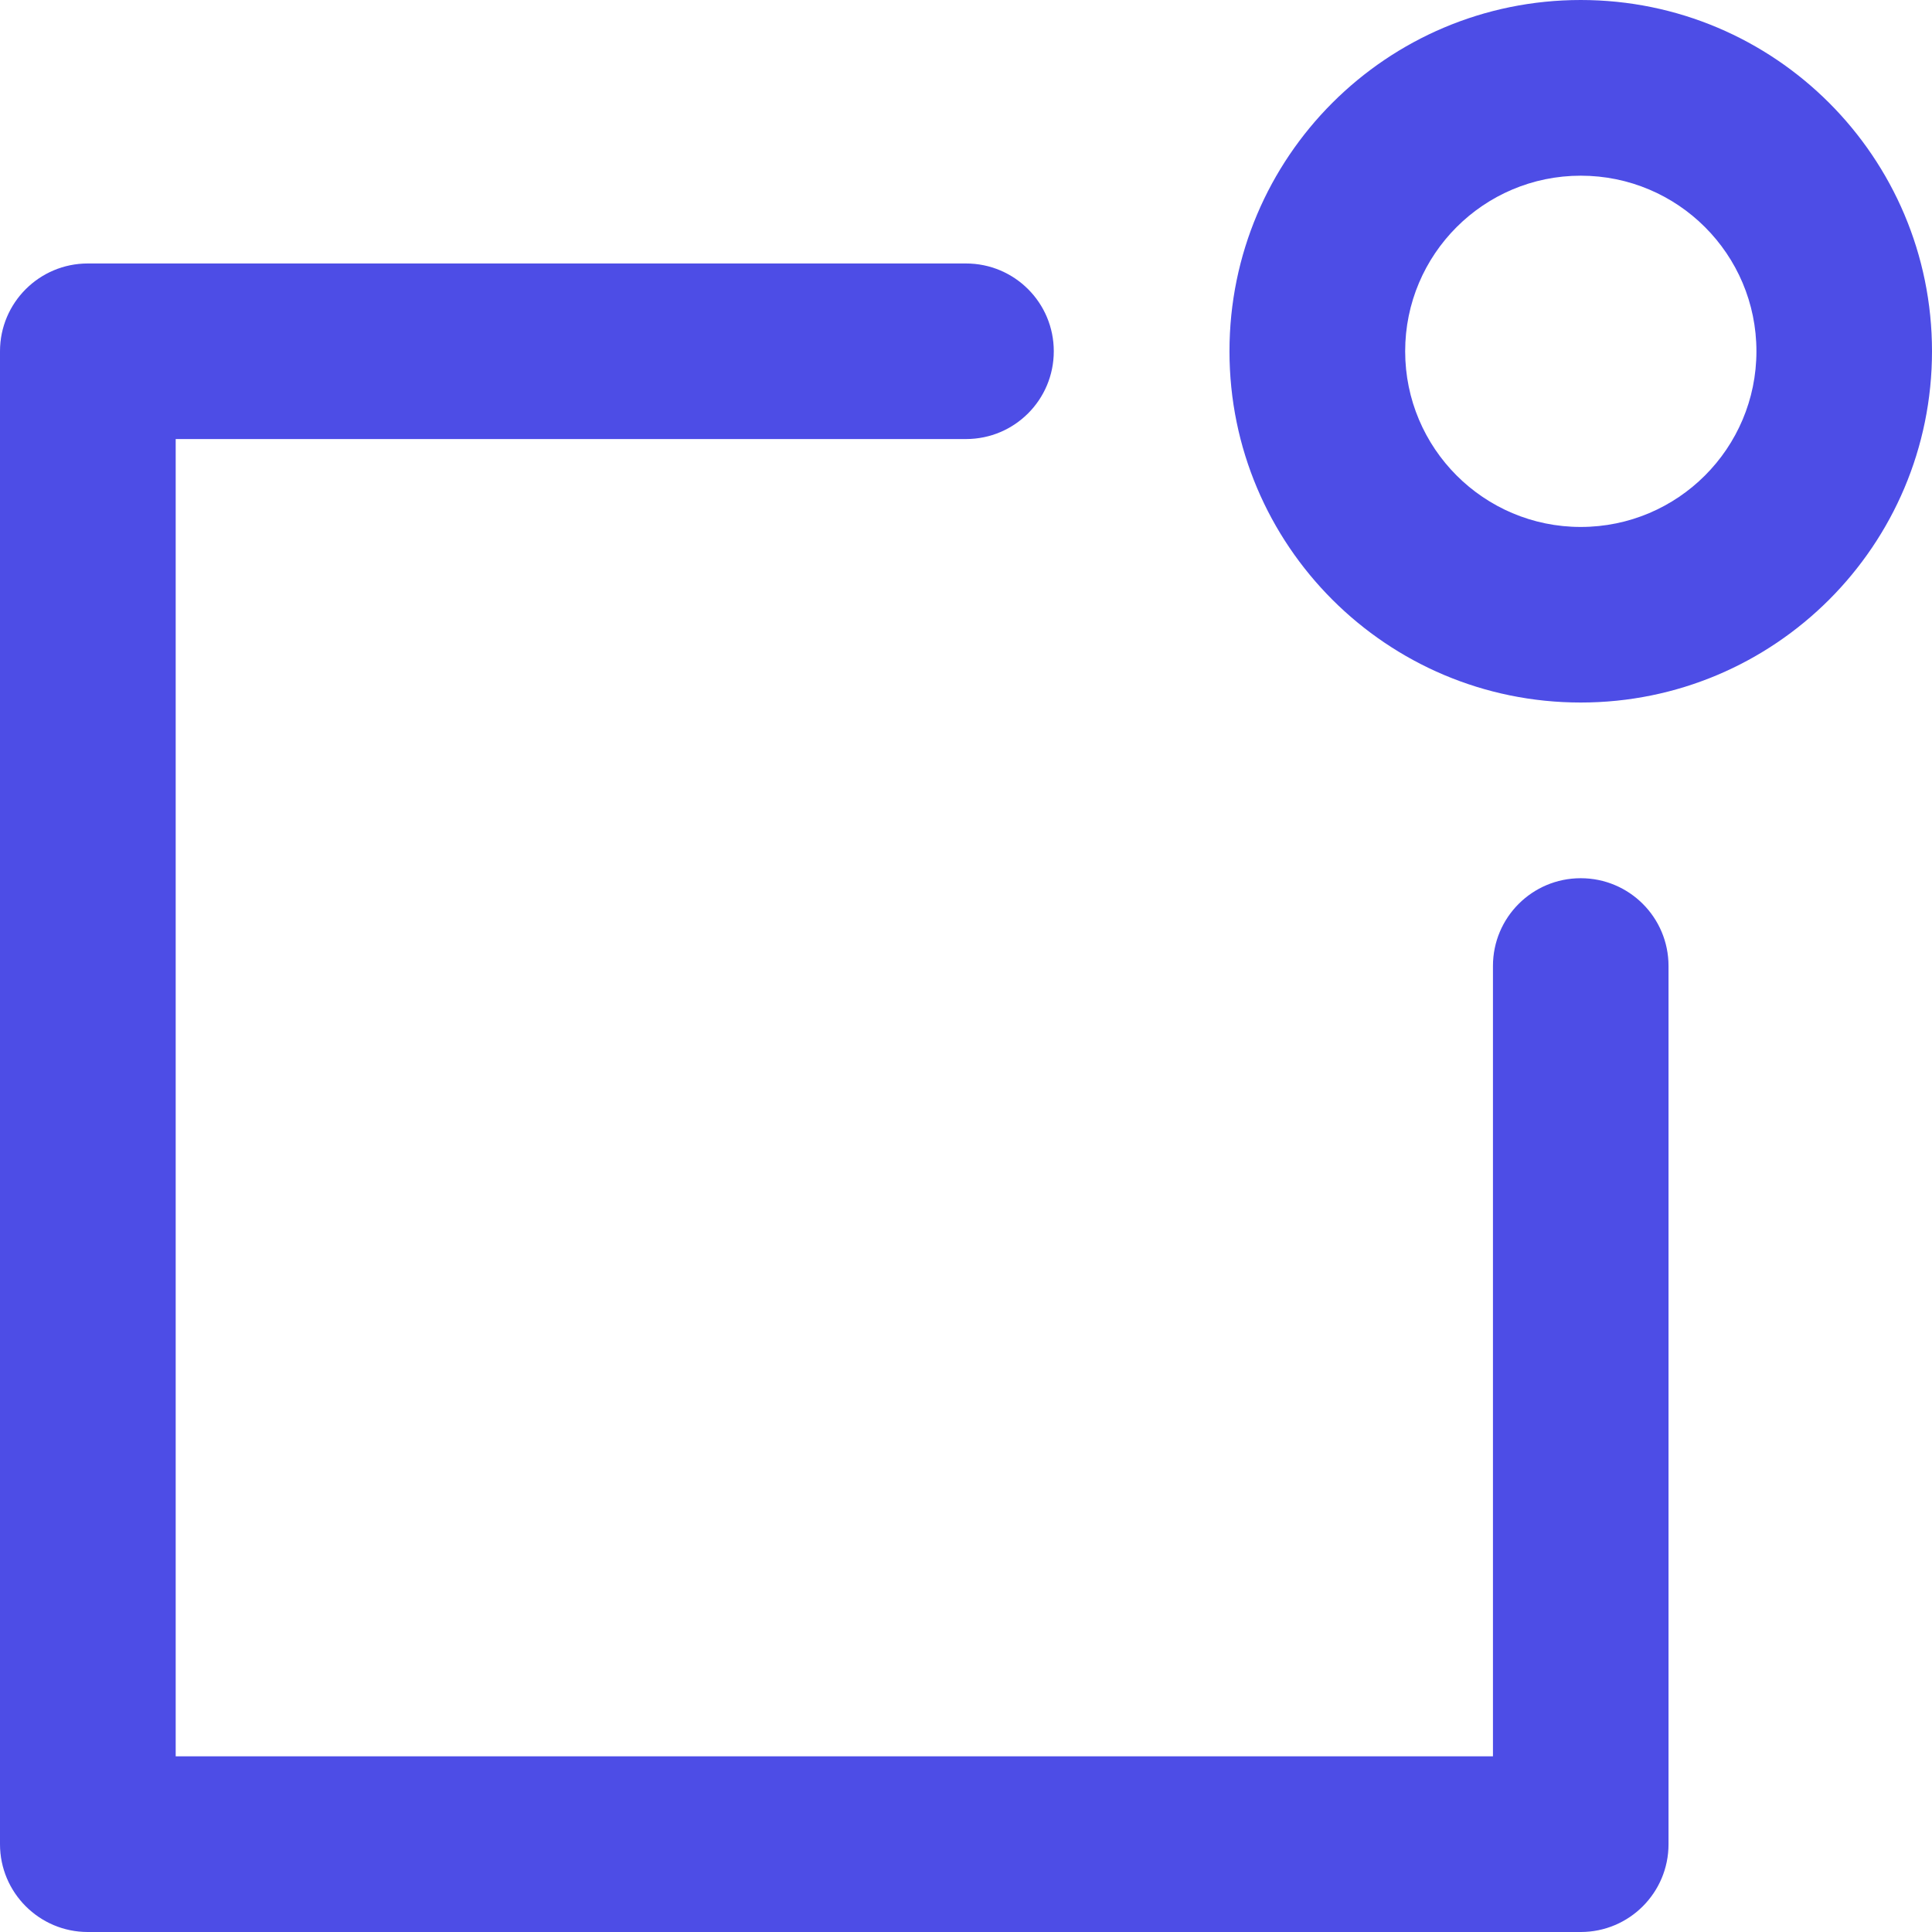 <svg width="16" height="16" viewBox="0 0 16 16" fill="none" xmlns="http://www.w3.org/2000/svg">
<path fill-rule="evenodd" clip-rule="evenodd" d="M10.182 2.909C10.182 1.302 11.484 0 13.091 0C14.698 0 16 1.302 16 2.909C16 4.516 14.698 5.818 13.091 5.818C11.484 5.818 10.182 4.516 10.182 2.909ZM11.637 2.909C11.637 3.712 12.288 4.364 13.091 4.364C13.895 4.364 14.546 3.712 14.546 2.909C14.546 2.106 13.895 1.455 13.091 1.455C12.288 1.455 11.637 2.106 11.637 2.909Z" fill="#4D4DE6"/>
<path d="M13.091 7.273C12.689 7.273 12.364 7.598 12.364 8V14.545H1.455V3.636H8C8.402 3.636 8.727 3.311 8.727 2.909C8.727 2.507 8.402 2.182 8 2.182H0.727C0.326 2.182 0 2.507 0 2.909V15.273C0 15.674 0.326 16 0.727 16H13.091C13.493 16 13.818 15.674 13.818 15.273V8C13.818 7.598 13.493 7.273 13.091 7.273Z" fill="#4D4DE6"/>
</svg>
